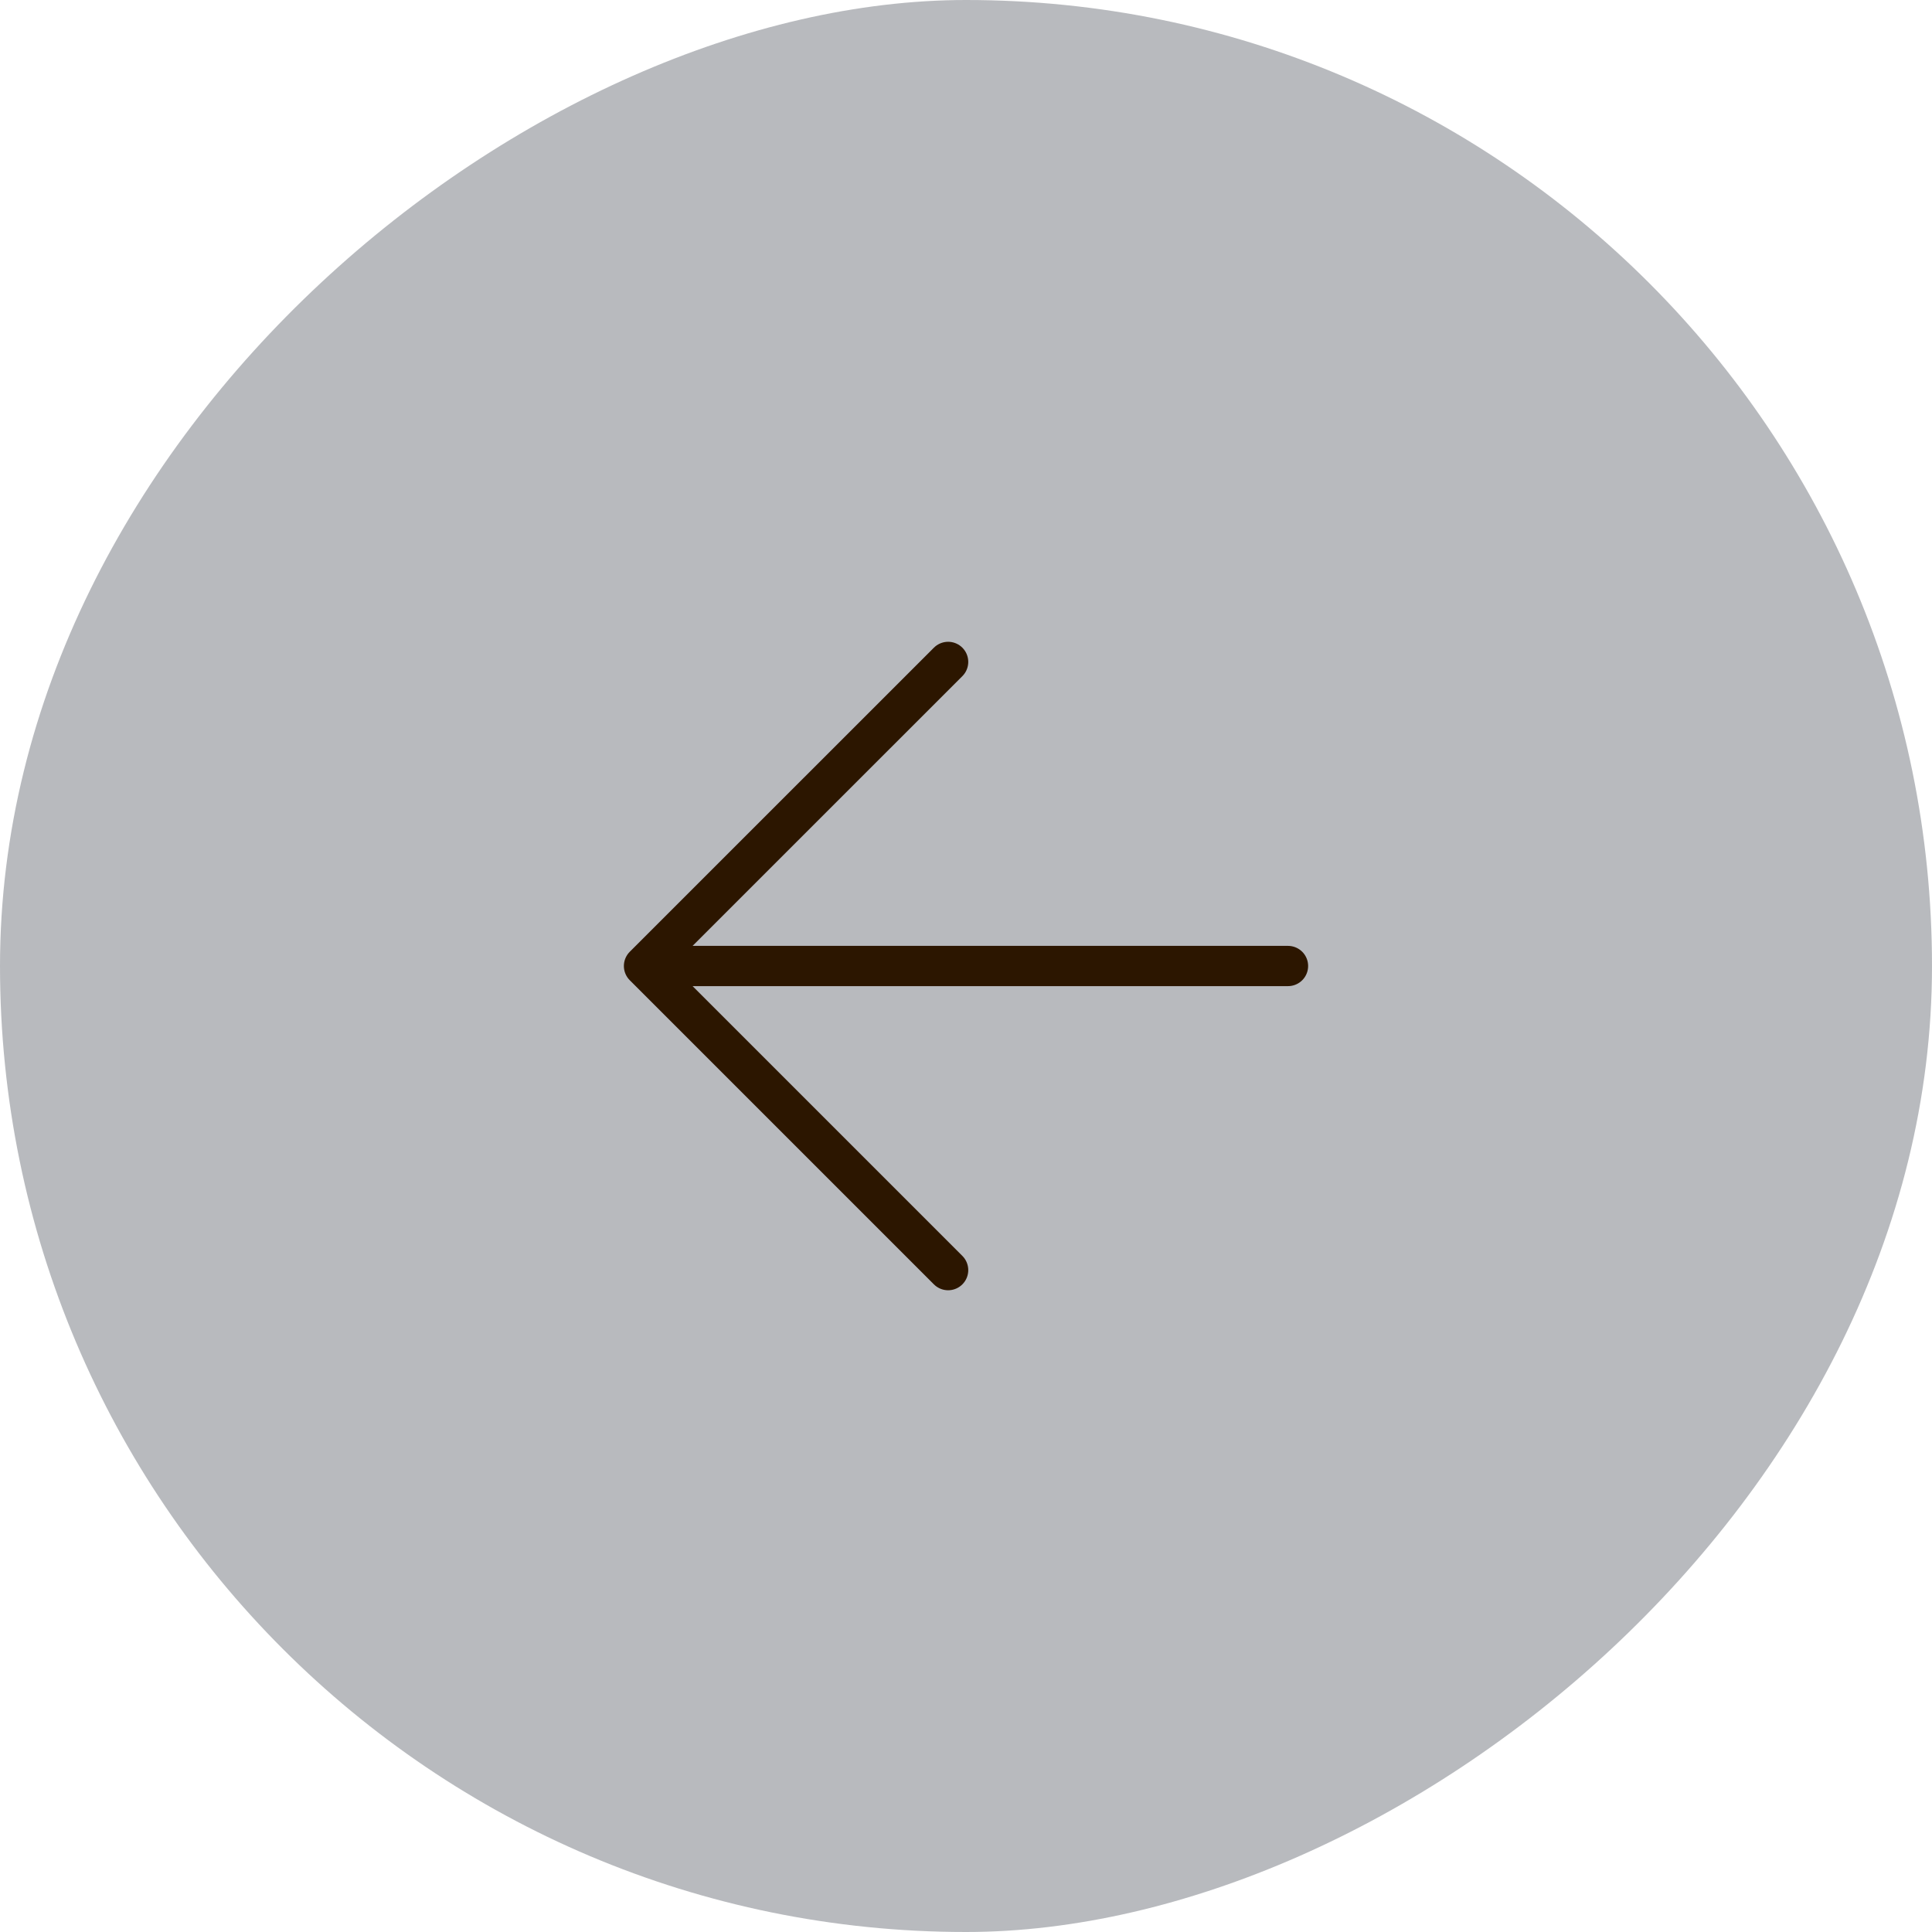 <svg width="48" height="48" viewBox="0 0 48 48" fill="none" xmlns="http://www.w3.org/2000/svg">
<rect y="48" width="48" height="48" rx="24" transform="rotate(-90 0 48)" fill="#73777F" fill-opacity="0.5"/>
<path d="M32 24H16H32ZM16 24L23.556 16.445L16 24ZM16 24L23.556 31.556L16 24Z" fill="#2C1600"/>
<path d="M32 24H16M16 24L23.556 16.445M16 24L23.556 31.556" stroke="#2C1600" stroke-linecap="round" stroke-linejoin="round"/>
</svg>
